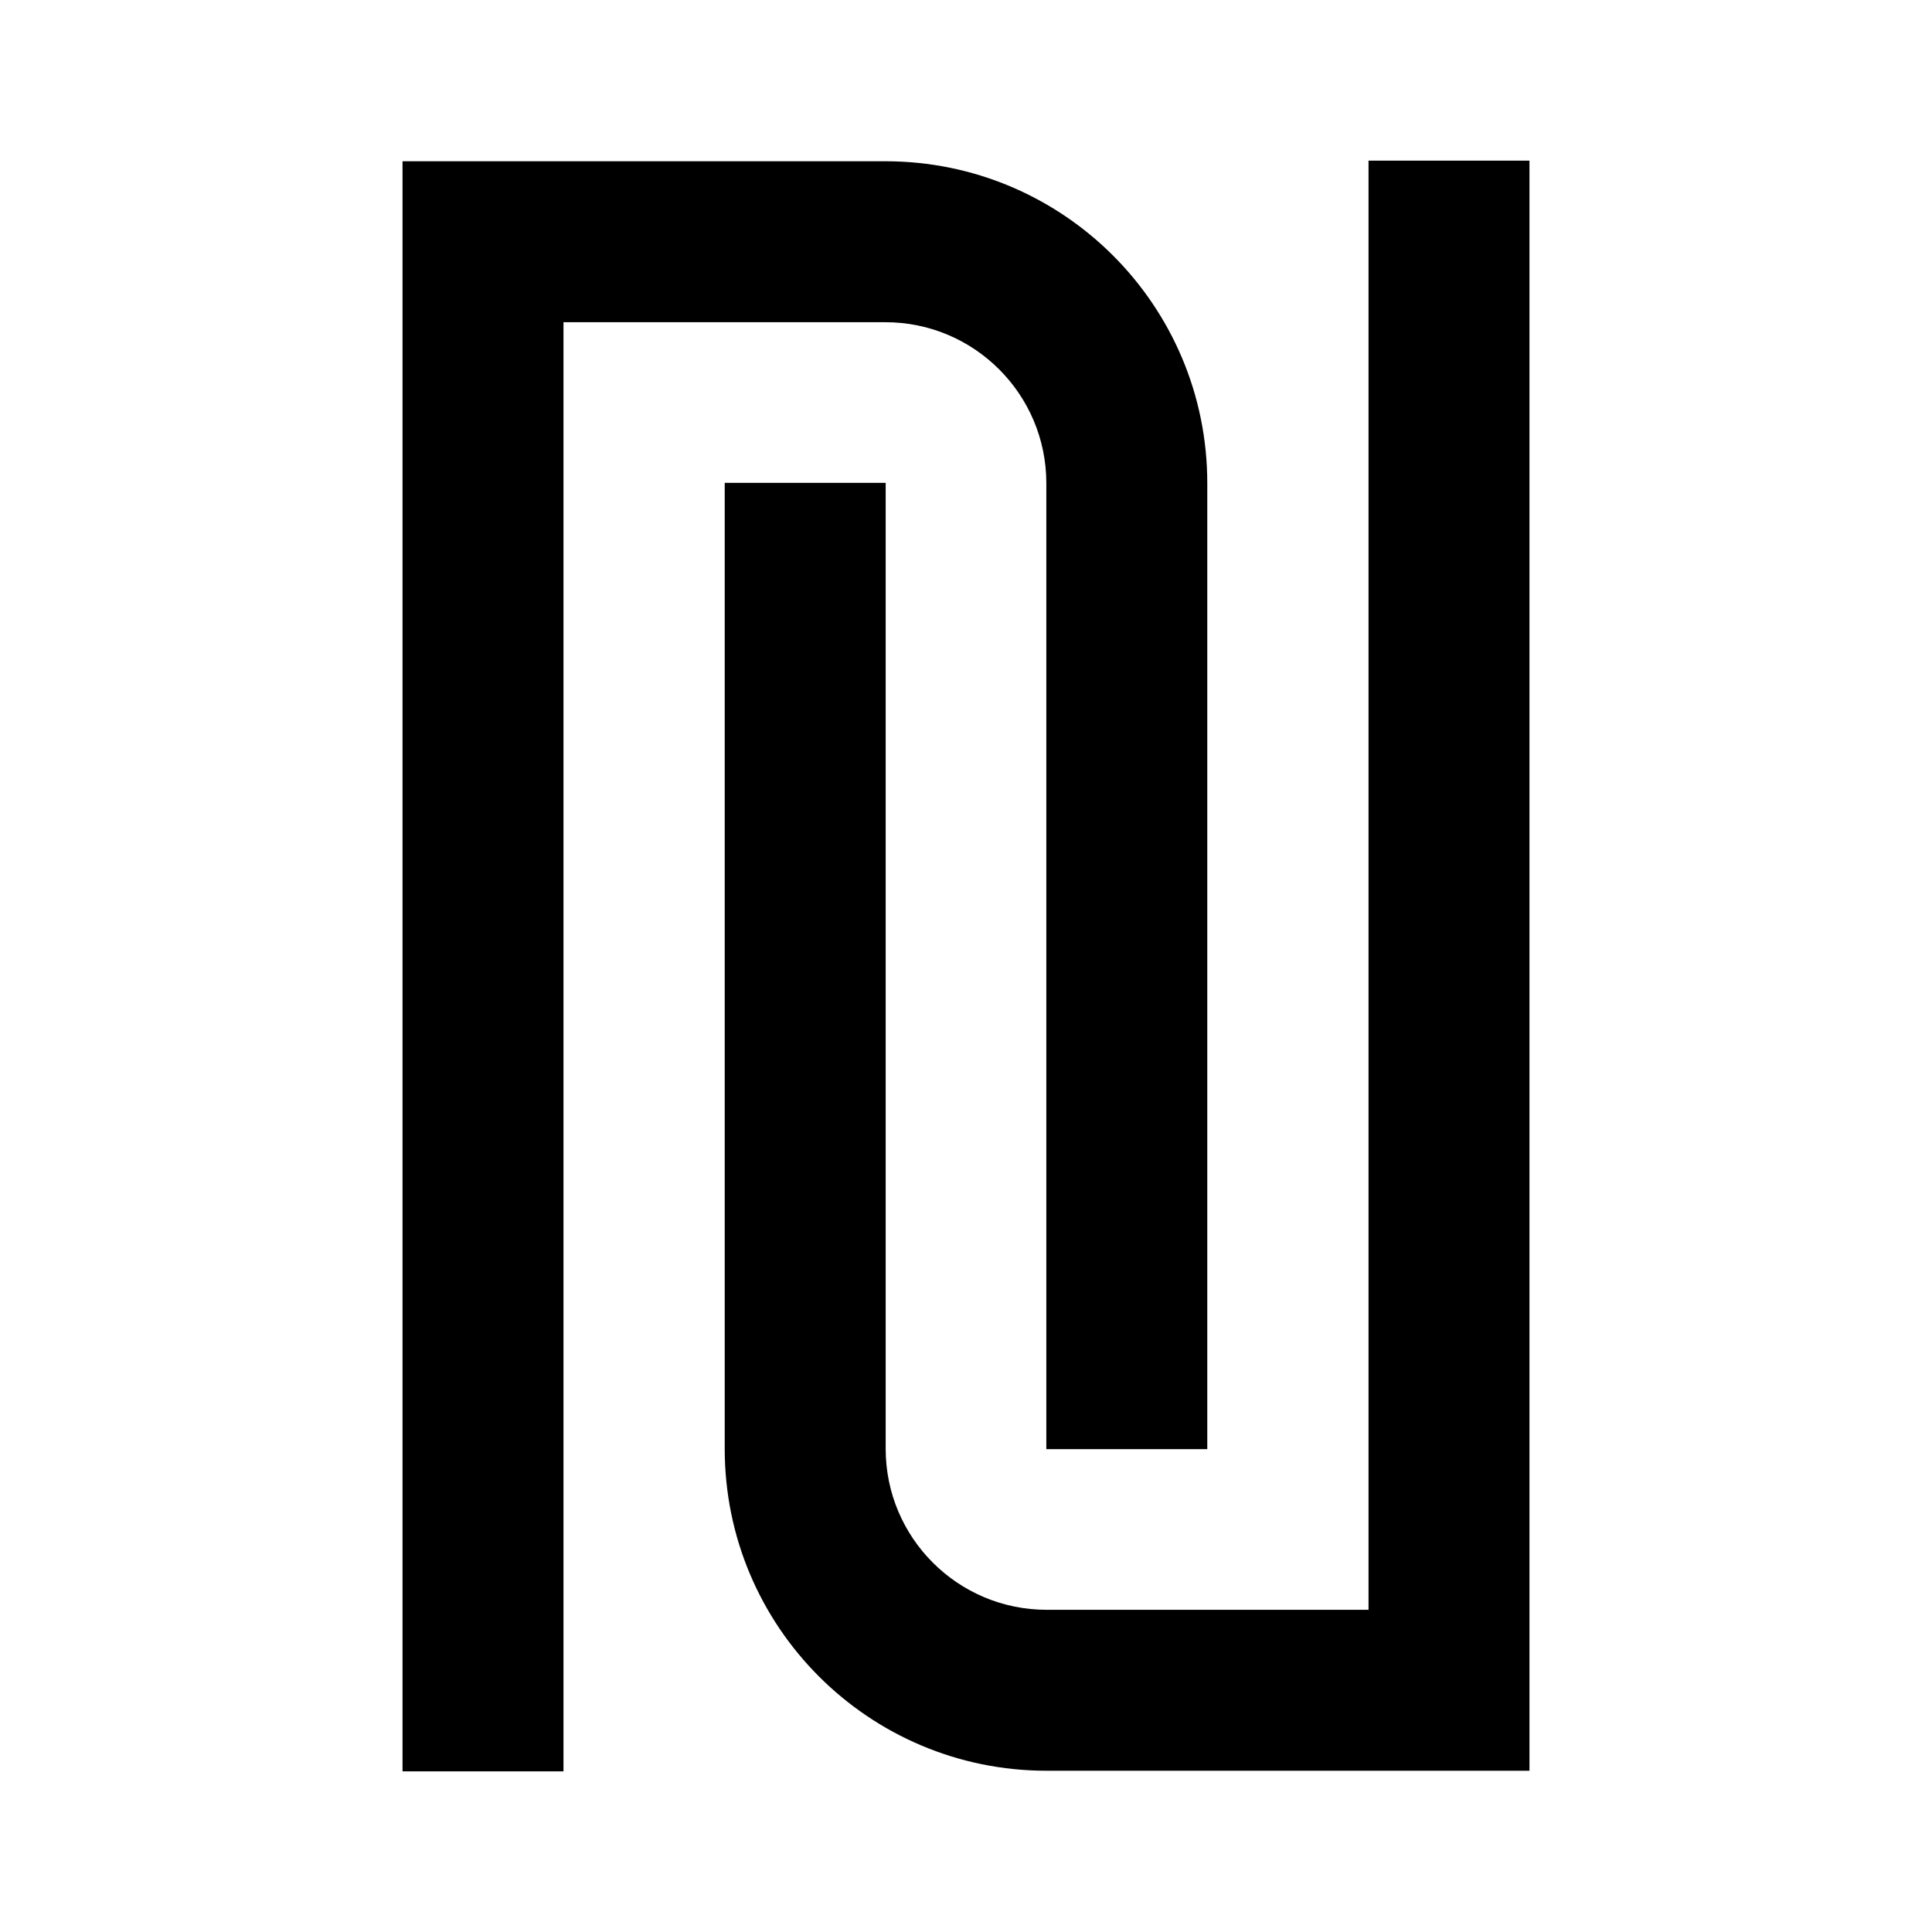 <?xml version="1.0" encoding="UTF-8"?>
<svg width="24" height="24" version="1.1" viewBox="0 0 6.35 6.35" xmlns="http://www.w3.org/2000/svg" xmlns:cc="http://creativecommons.org/ns#" xmlns:dc="http://purl.org/dc/elements/1.1/" xmlns:rdf="http://www.w3.org/1999/02/22-rdf-syntax-ns#">
 <g transform="translate(0 -290.65)" stroke-linecap="square" stroke-linejoin="bevel" stroke-width=".529">
  <path d="m1.323 291.18v5.292h0.529v-4.763h1.058c0.292 0 0.529 0.237 0.529 0.529v3.175h0.529v-3.175c0-0.585-0.474-1.058-1.058-1.058h-1.058z" style="paint-order:stroke fill markers"/>
  <path d="m5.027 296.47v-5.292h-0.529v4.763h-1.058c-0.292 0-0.529-0.237-0.529-0.529v-3.175h-0.529v3.175c1.8e-6 0.585 0.474 1.058 1.058 1.058h1.058z" style="paint-order:stroke fill markers"/>
 </g>
</svg>
